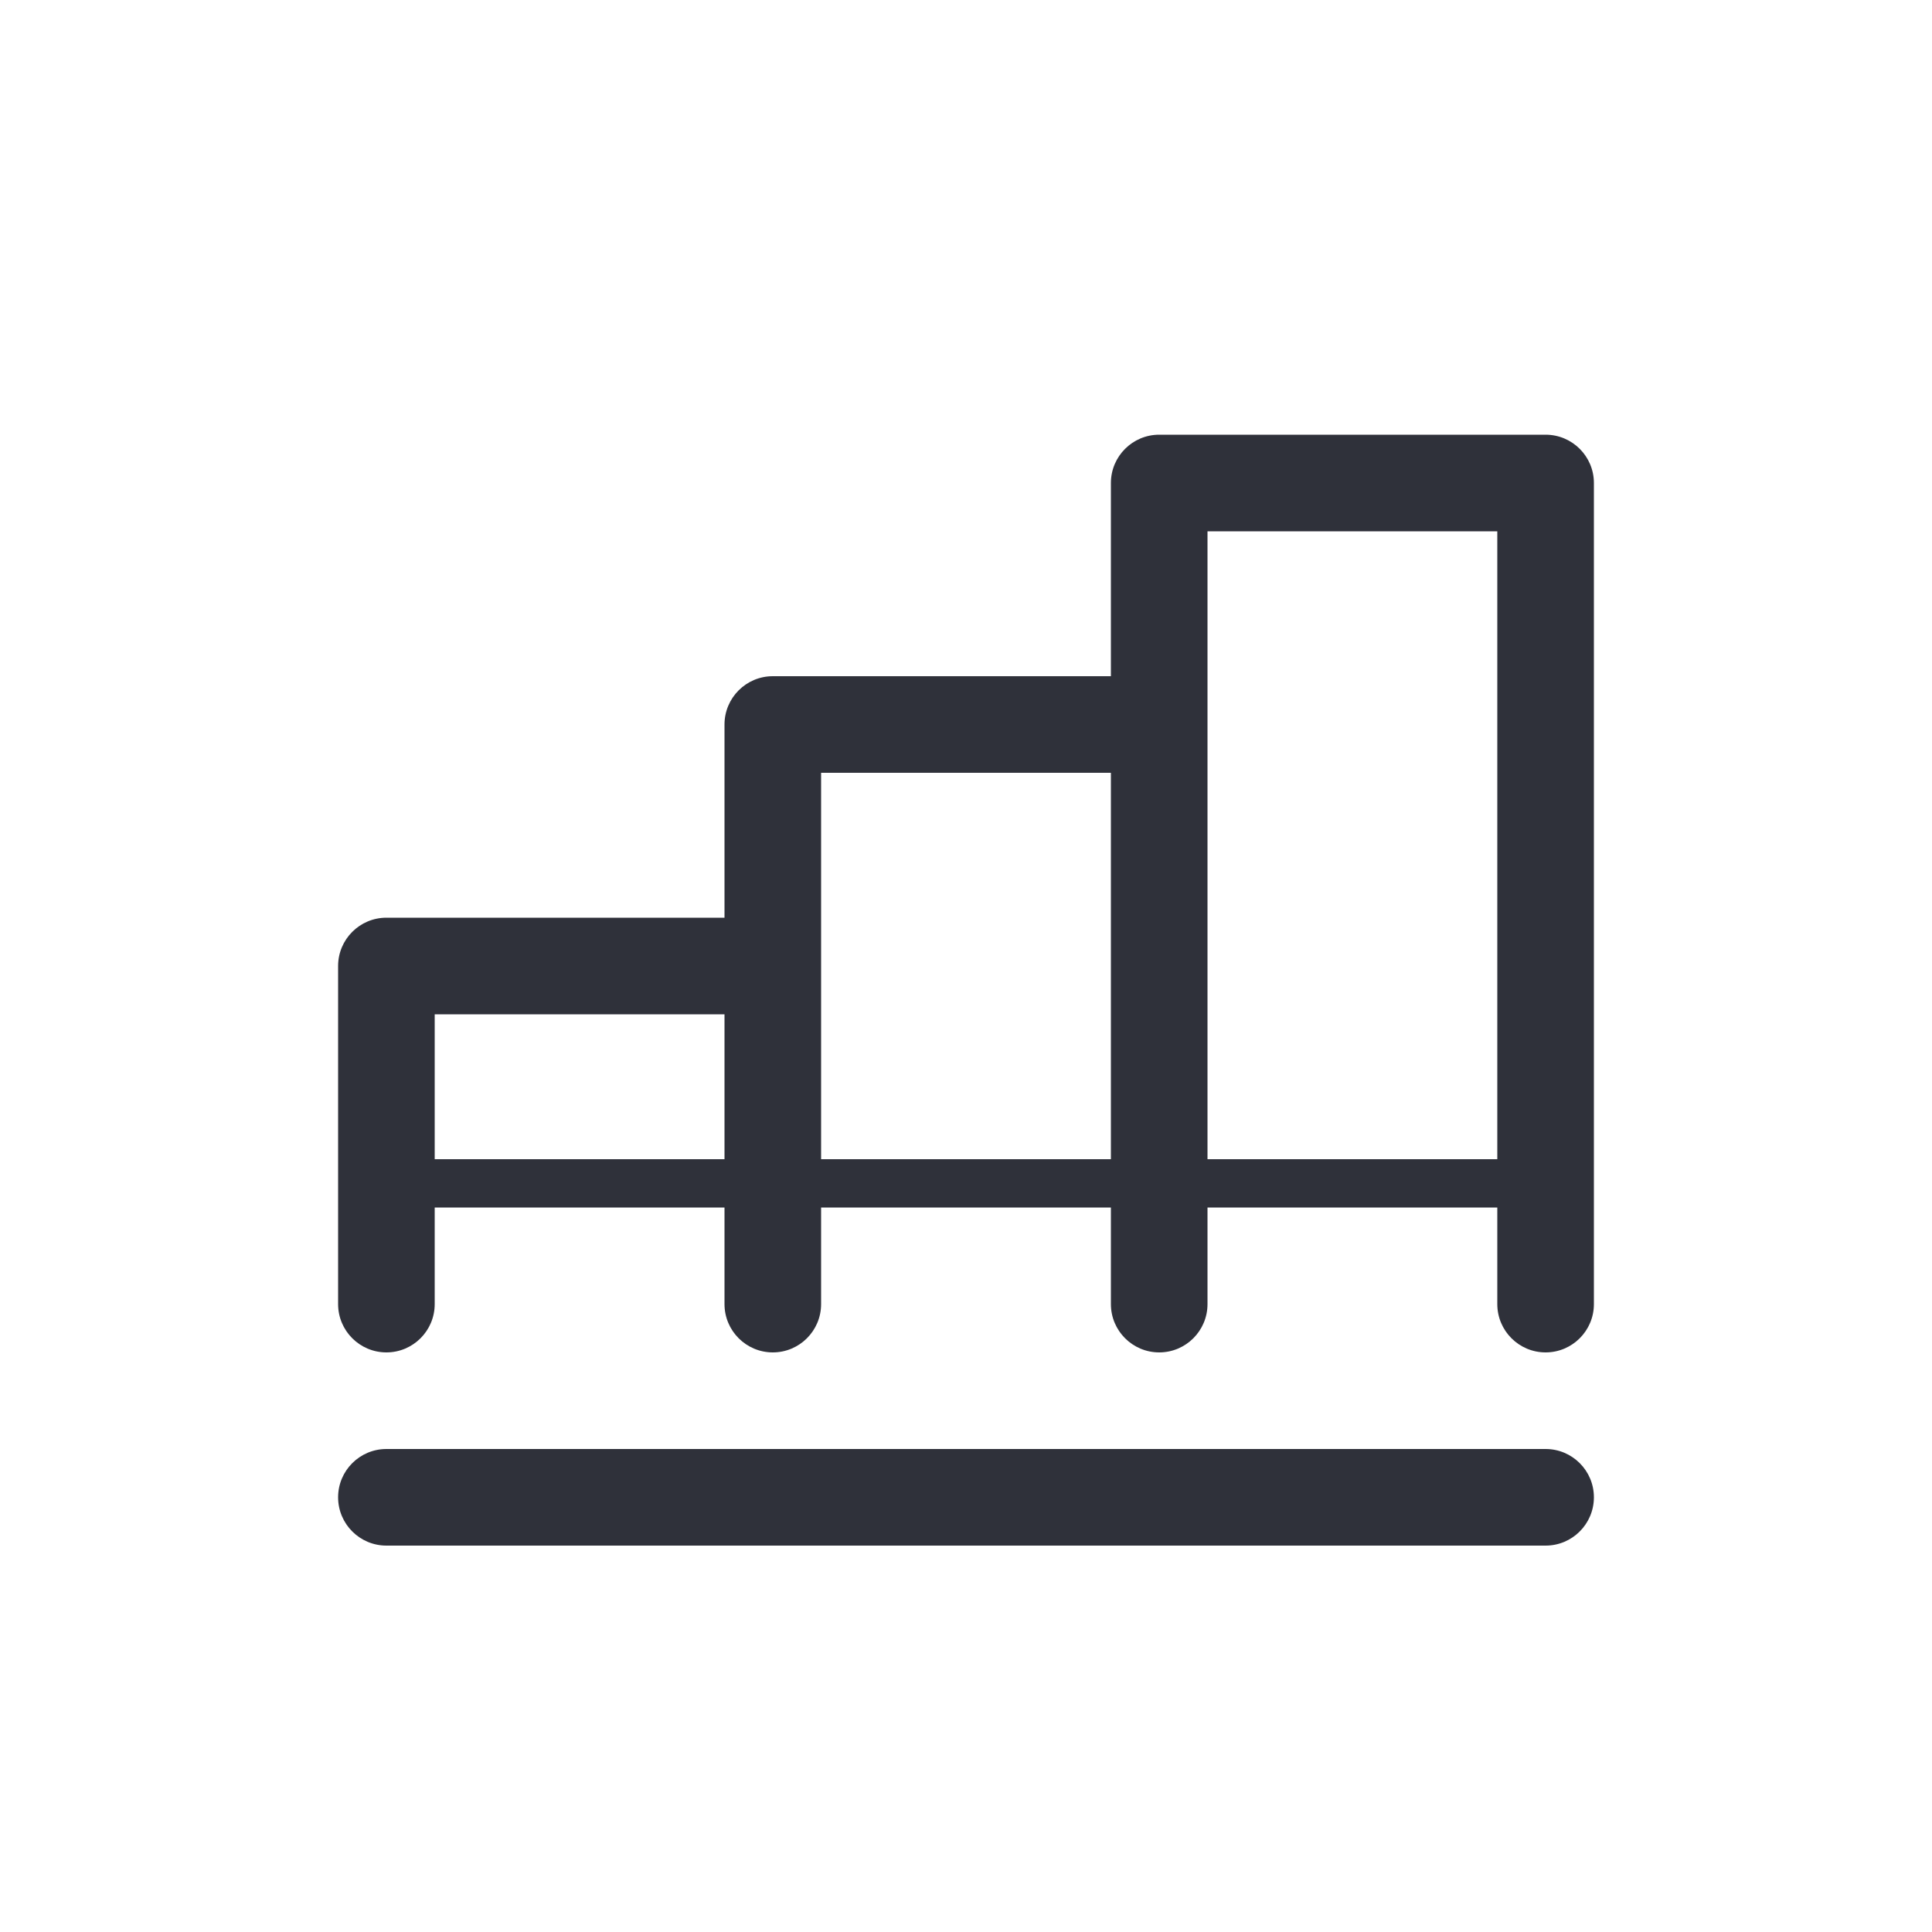 <?xml version="1.0" encoding="UTF-8"?>
<svg width="40px" height="40px" viewBox="0 0 40 40" version="1.1" xmlns="http://www.w3.org/2000/svg" xmlns:xlink="http://www.w3.org/1999/xlink">
    <!-- Generator: Sketch 59.1 (86144) - https://sketch.com -->
    <title>Vector Files/40x40/Flattened/Misc/Data</title>
    <desc>Created with Sketch.</desc>
    <g id="40x40/Flattened/Misc/Data" stroke="none" stroke-width="1" fill="none" fill-rule="evenodd">
        <path d="M25,24 L31,24 L31,11 L25,11 L25,24 Z M25,25 L25,27 C25,27.552 24.552,28 24,28 C23.448,28 23,27.552 23,27 L23,25 L17,25 L17,27 C17,27.552 16.552,28 16,28 C15.448,28 15,27.552 15,27 L15,25 L9,25 L9,27 C9,27.552 8.552,28 8,28 C7.448,28 7,27.552 7,27 L7,20 C7,19.448 7.448,19 8,19 L15,19 L15,15 C15,14.448 15.448,14 16,14 L23,14 L23,10 C23,9.448 23.448,9 24,9 L32,9 C32.552,9 33,9.448 33,10 L33,27 C33,27.552 32.552,28 32,28 C31.448,28 31,27.552 31,27 L31,25 L25,25 Z M23,24 L23,16 L17,16 L17,24 L23,24 Z M15,24 L15,21 L9,21 L9,24 L15,24 Z M8,32 C7.448,32 7,31.552 7,31 C7,30.448 7.448,30 8,30 L32,30 C32.552,30 33,30.448 33,31 C33,31.552 32.552,32 32,32 L8,32 Z" id="Data" fill="#2F313A" fill-rule="nonzero"></path>
    </g>
</svg>